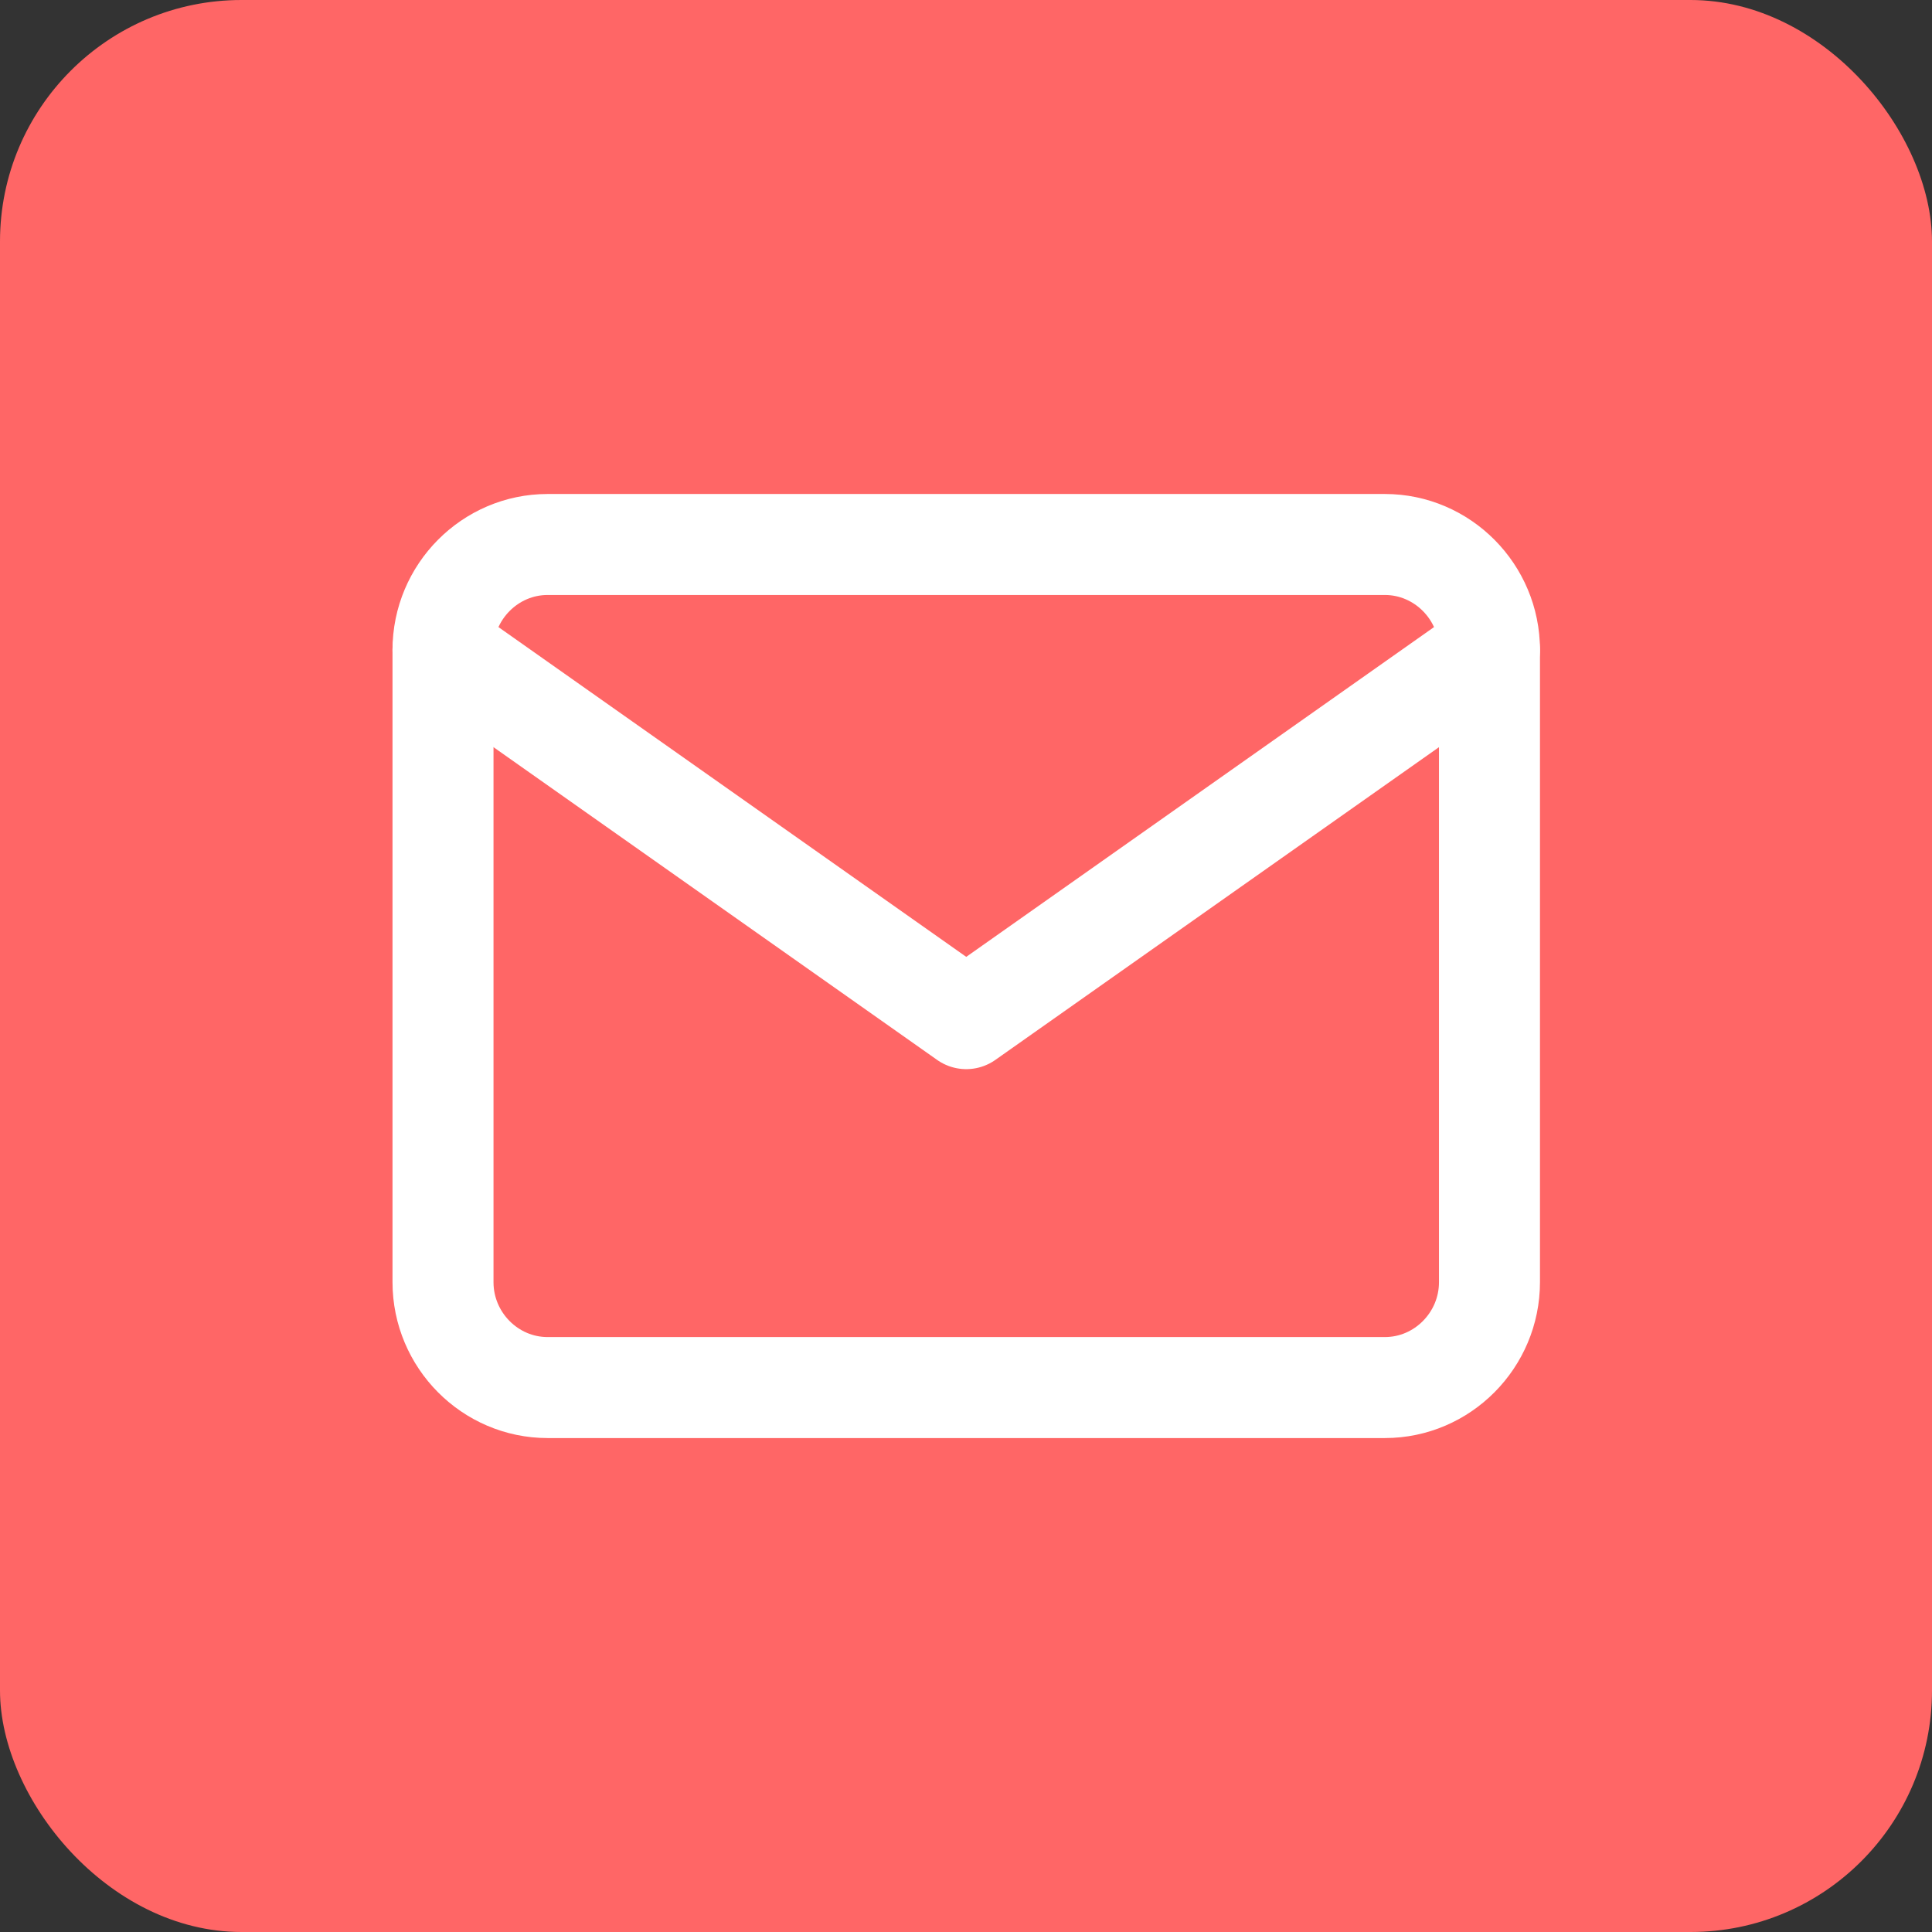 <svg width="40" height="40" viewBox="0 0 40 40" fill="none" xmlns="http://www.w3.org/2000/svg">
<rect x="0" y="0" width="40" height="40" fill="#333333" stroke="none"/>
<rect width="40" height="40" rx="5" fill="#FF6666"/>
<path d="M11.338 11.273H28.672C29.863 11.273 30.838 12.255 30.838 13.455V26.546C30.838 27.746 29.863 28.728 28.672 28.728H11.338C10.147 28.728 9.172 27.746 9.172 26.546V13.455C9.172 12.255 10.147 11.273 11.338 11.273Z" stroke="white" stroke-width="2.091" stroke-linecap="round" stroke-linejoin="round"/>
<path d="M30.838 13.453L20.005 21.09L9.172 13.453" stroke="white" stroke-width="2.091" stroke-linecap="round" stroke-linejoin="round"/>
</svg>
